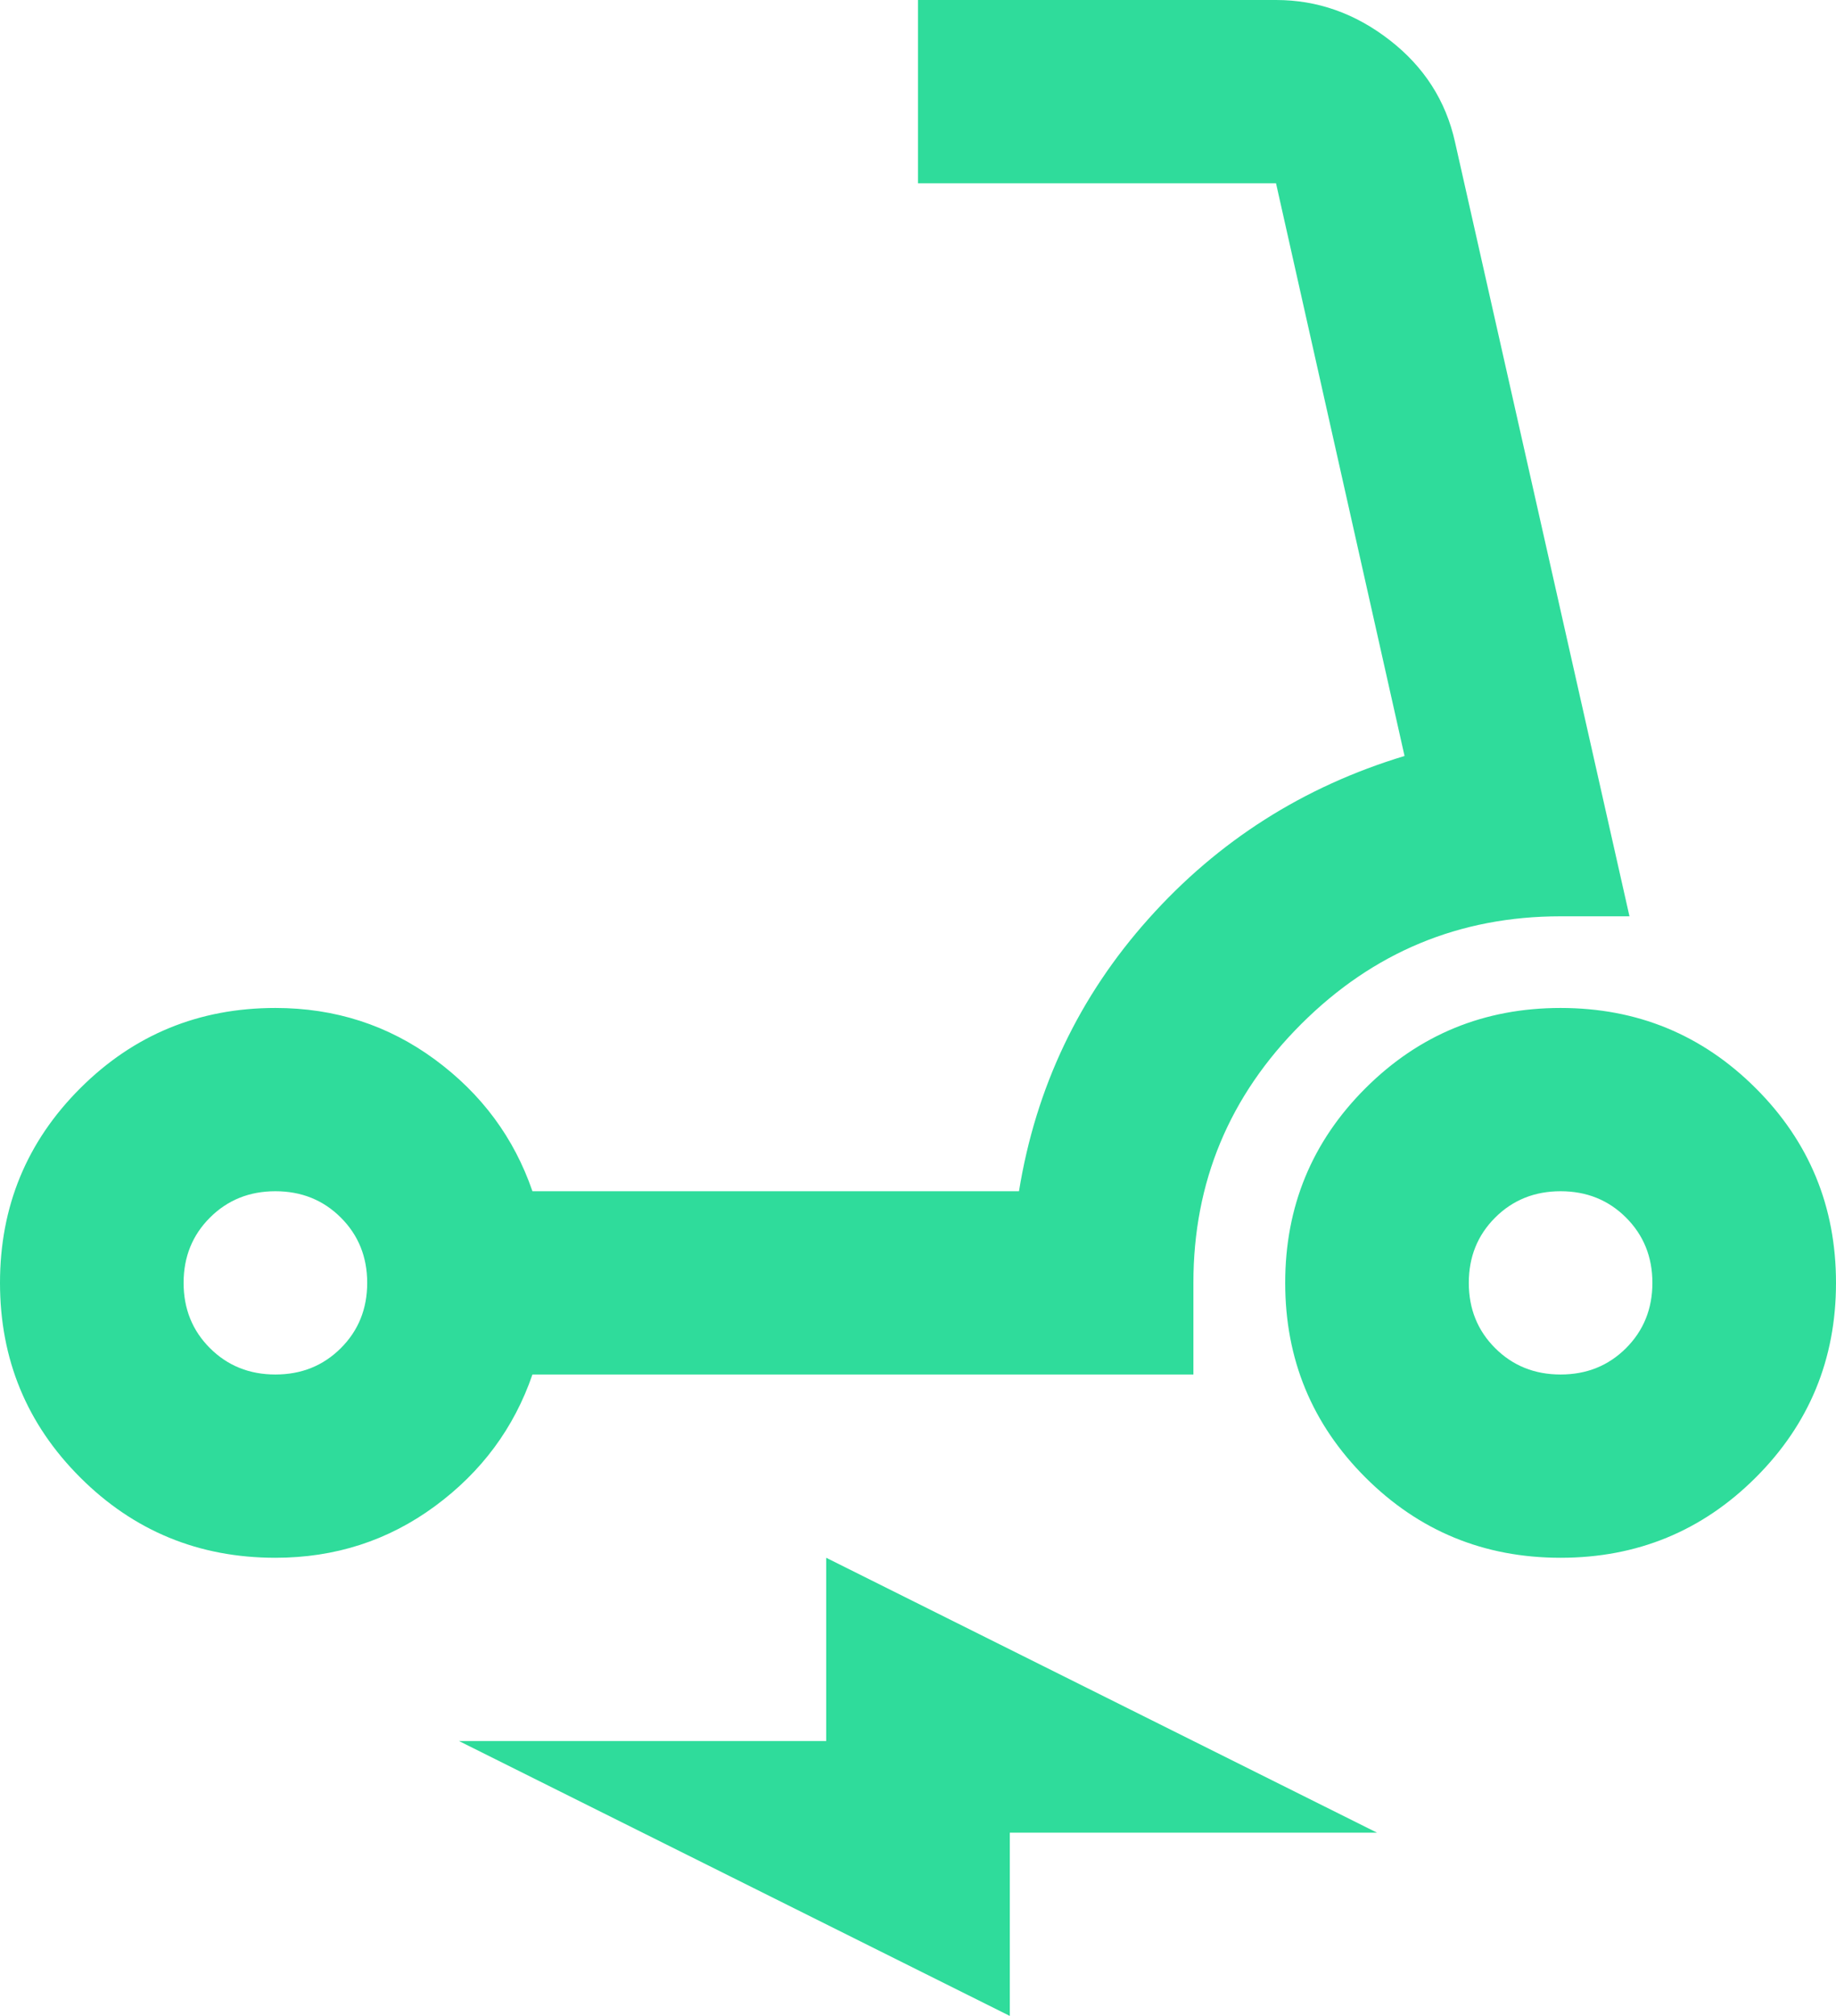 <svg width="41" height="45" viewBox="0 0 41 45" fill="none" xmlns="http://www.w3.org/2000/svg">
<path d="M6.15 34.773C4.442 34.773 2.99 34.176 1.794 32.983C0.598 31.79 0 30.341 0 28.636C0 26.932 0.598 25.483 1.794 24.29C2.99 23.097 4.442 22.5 6.15 22.5C7.482 22.5 8.67 22.884 9.712 23.651C10.754 24.418 11.48 25.398 11.89 26.591H22.755C23.131 24.273 24.096 22.244 25.651 20.506C27.205 18.767 29.11 17.557 31.365 16.875L28.495 4.091H20.5V0H28.495C29.418 0 30.263 0.298 31.032 0.895C31.801 1.491 32.288 2.25 32.492 3.17L36.388 20.454H34.85C32.595 20.454 30.665 21.256 29.059 22.858C27.453 24.46 26.65 26.386 26.65 28.636V30.682H11.89C11.48 31.875 10.754 32.855 9.712 33.622C8.67 34.389 7.482 34.773 6.15 34.773ZM6.15 30.682C6.731 30.682 7.218 30.486 7.611 30.094C8.004 29.702 8.2 29.216 8.2 28.636C8.2 28.057 8.004 27.571 7.611 27.179C7.218 26.787 6.731 26.591 6.15 26.591C5.569 26.591 5.082 26.787 4.689 27.179C4.296 27.571 4.1 28.057 4.1 28.636C4.1 29.216 4.296 29.702 4.689 30.094C5.082 30.486 5.569 30.682 6.15 30.682ZM34.85 34.773C33.142 34.773 31.69 34.176 30.494 32.983C29.298 31.79 28.7 30.341 28.7 28.636C28.7 26.932 29.298 25.483 30.494 24.29C31.69 23.097 33.142 22.5 34.85 22.5C36.558 22.5 38.01 23.097 39.206 24.29C40.402 25.483 41 26.932 41 28.636C41 30.341 40.402 31.79 39.206 32.983C38.01 34.176 36.558 34.773 34.85 34.773ZM34.85 30.682C35.431 30.682 35.918 30.486 36.311 30.094C36.703 29.702 36.9 29.216 36.9 28.636C36.9 28.057 36.703 27.571 36.311 27.179C35.918 26.787 35.431 26.591 34.85 26.591C34.269 26.591 33.782 26.787 33.389 27.179C32.996 27.571 32.8 28.057 32.8 28.636C32.8 29.216 32.996 29.702 33.389 30.094C33.782 30.486 34.269 30.682 34.85 30.682ZM22.55 45L10.25 38.864H18.45V34.773L30.75 40.909H22.55V45Z" fill="#2FDC9B"/>
</svg>
